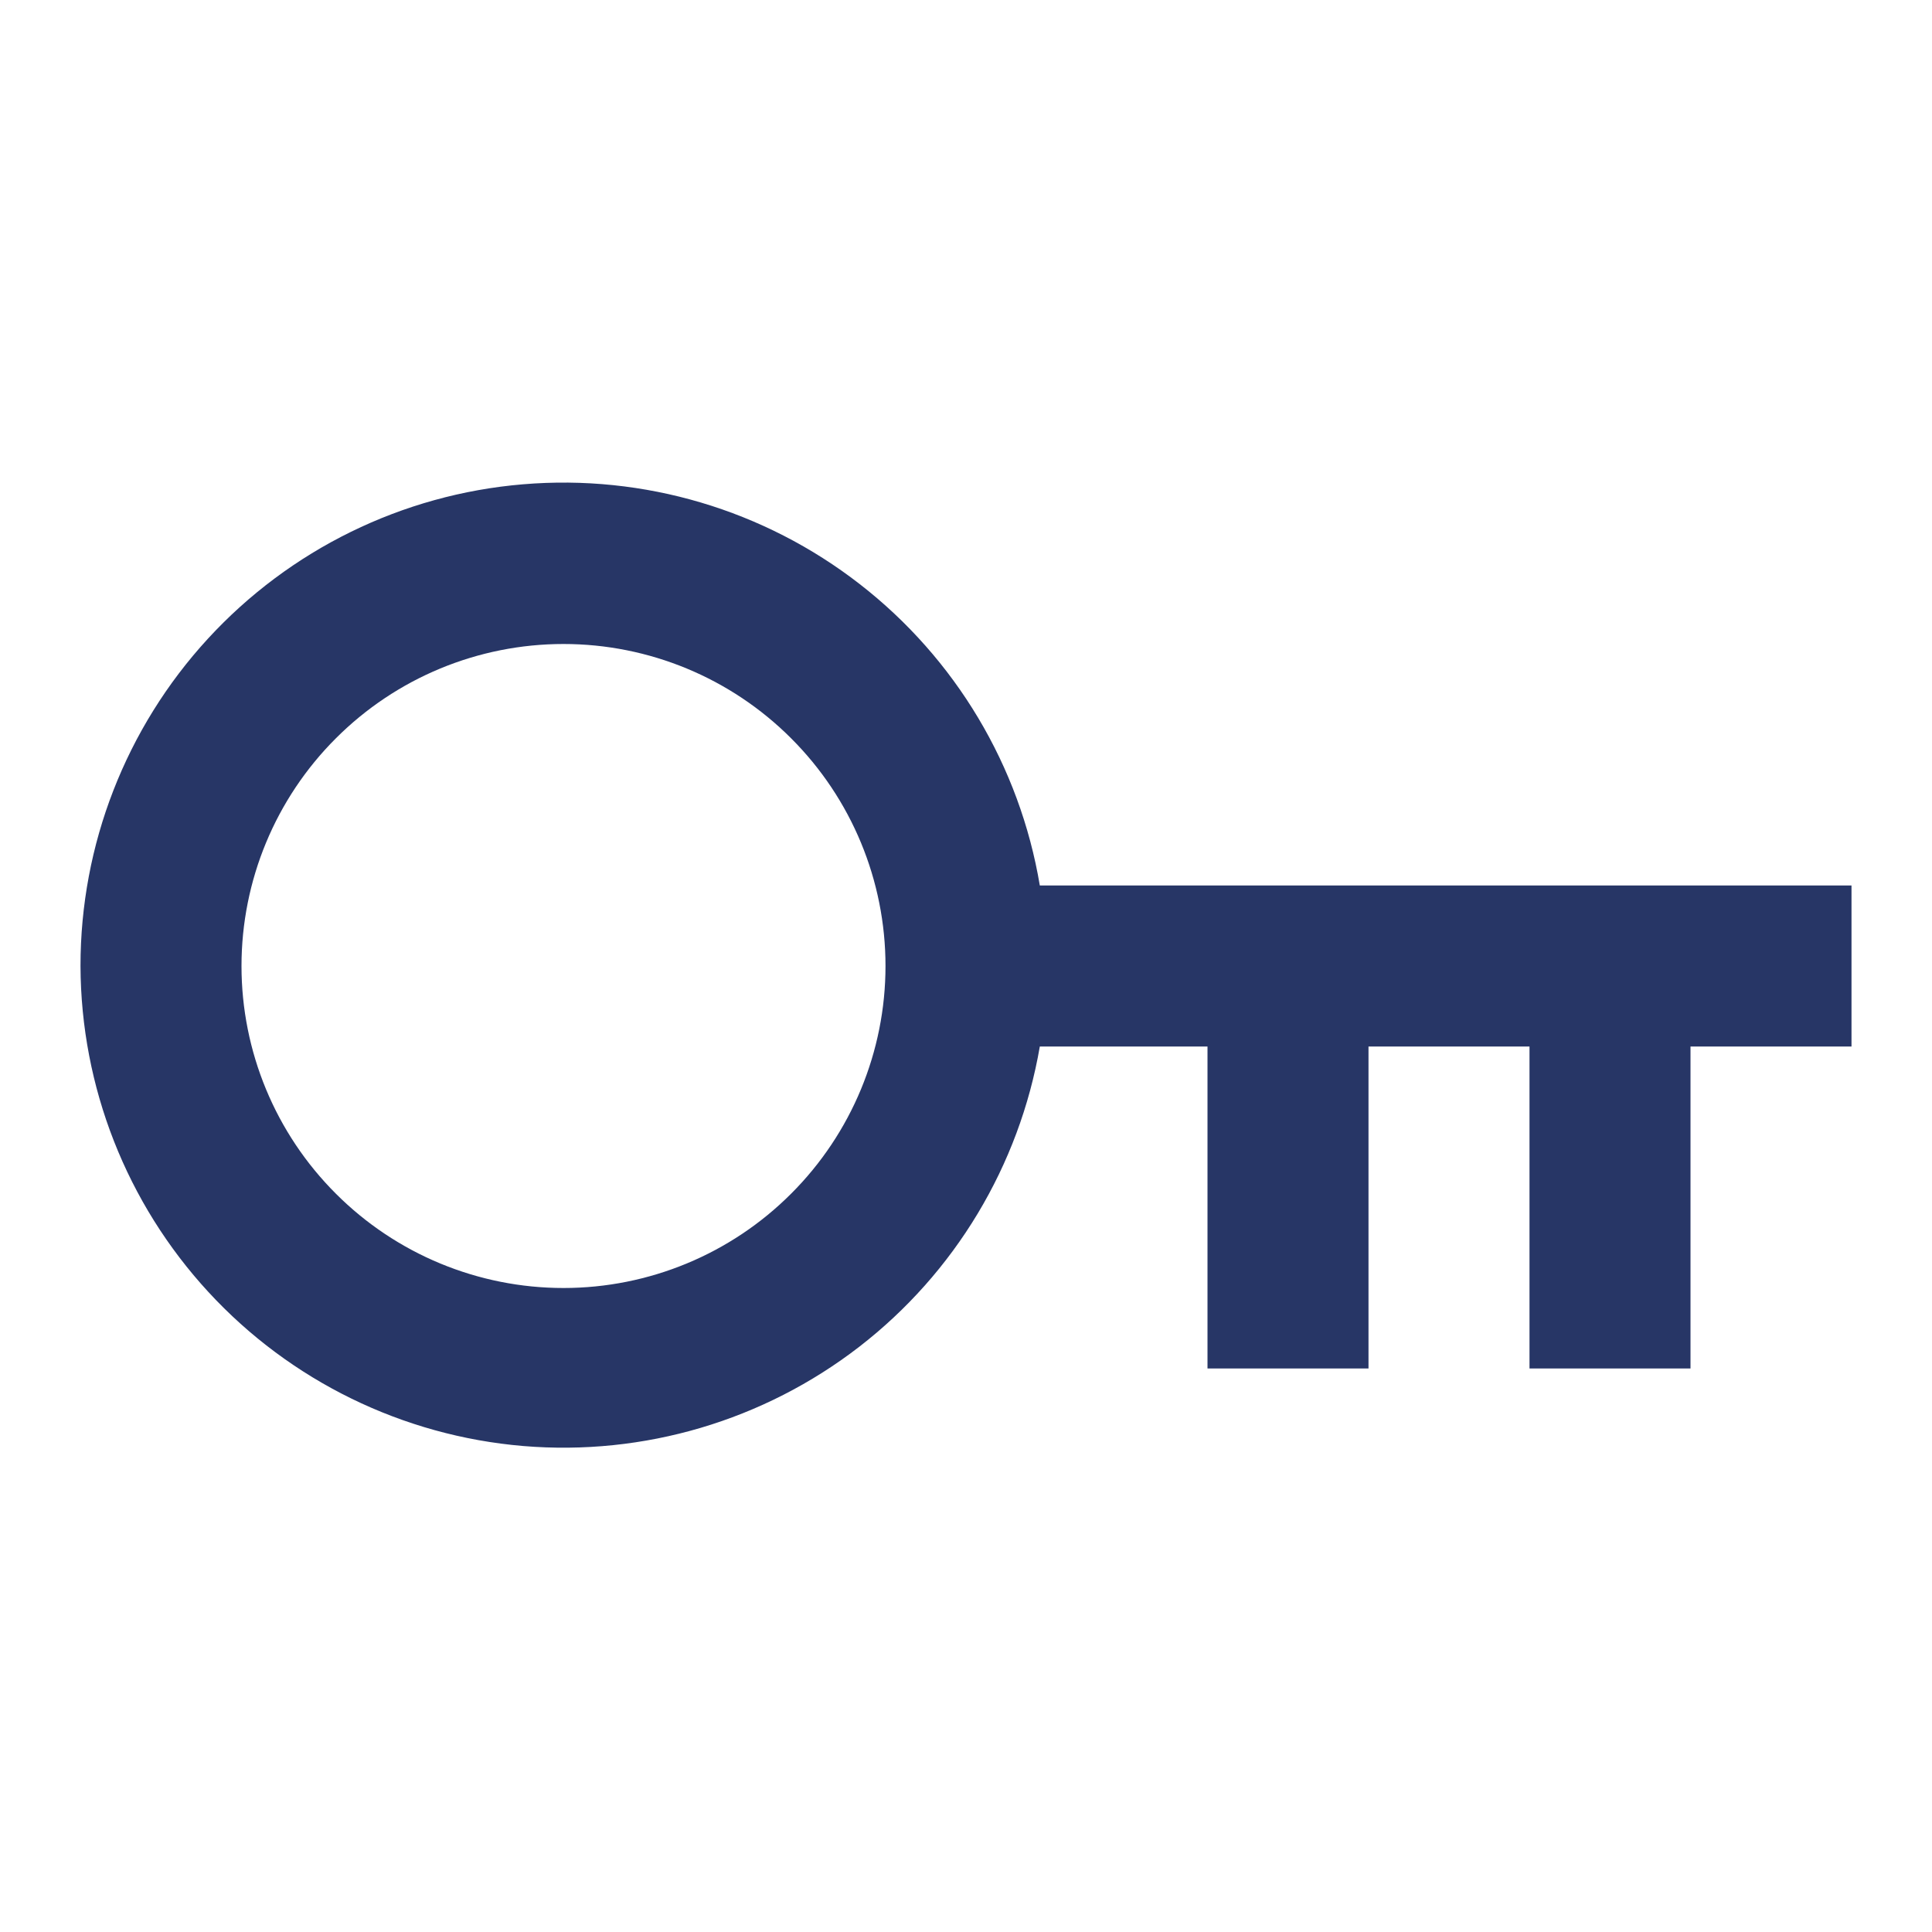<svg width="24" height="24" viewBox="0 0 24 24" fill="none" xmlns="http://www.w3.org/2000/svg">
<path d="M12.917 13C12.662 14.48 11.862 15.811 10.674 16.73C9.486 17.648 7.997 18.088 6.5 17.963C5.004 17.837 3.608 17.155 2.59 16.051C1.572 14.947 1.005 13.502 1 12C0.999 10.495 1.563 9.044 2.582 7.935C3.6 6.827 4.998 6.141 6.498 6.016C7.998 5.89 9.491 6.332 10.68 7.256C11.869 8.179 12.668 9.515 12.917 11H23V13H21V17H19V13H17V17H15V13H12.917ZM7 16C8.061 16 9.078 15.579 9.828 14.828C10.579 14.078 11 13.061 11 12C11 10.939 10.579 9.922 9.828 9.172C9.078 8.421 8.061 8 7 8C5.939 8 4.922 8.421 4.172 9.172C3.421 9.922 3 10.939 3 12C3 13.061 3.421 14.078 4.172 14.828C4.922 15.579 5.939 16 7 16Z" fill="#273666"/>
</svg>
